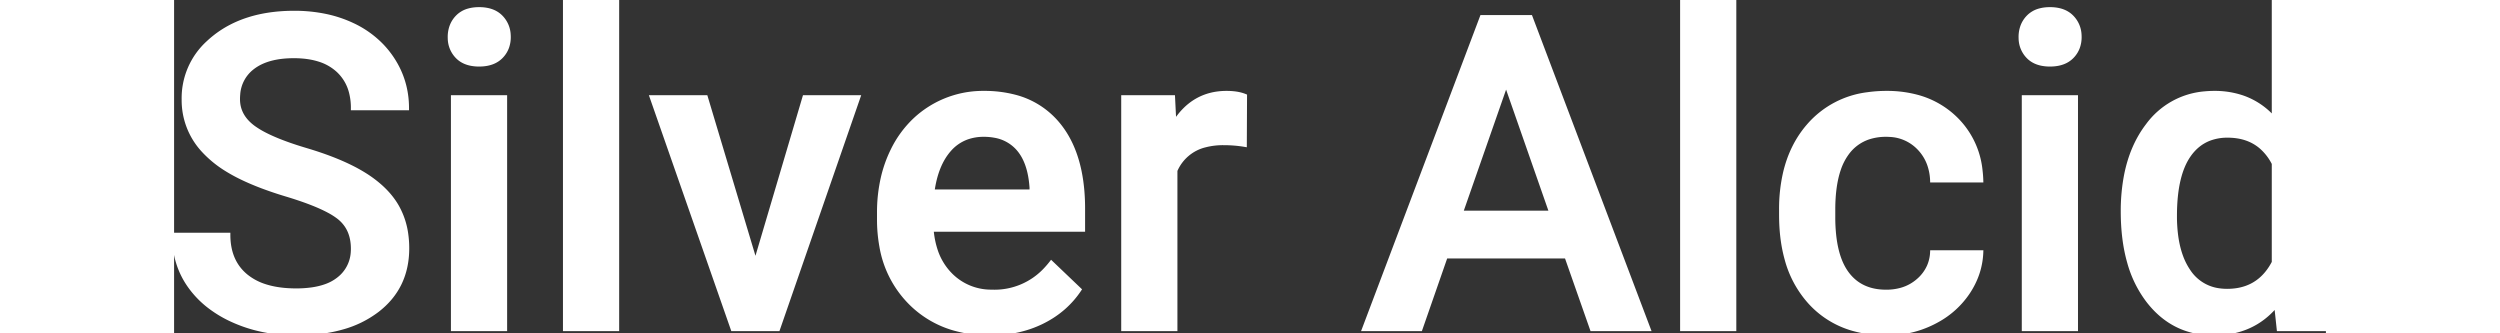<svg width="210" height="28" viewBox="0 0 490.479 75.979" xmlns="http://www.w3.org/2000/svg"><rect x="0" y="0" width="490.479" height="75.979" fill="#333333" stroke="none"/><g id="svgGroup" stroke-linecap="round" fill-rule="evenodd" font-size="9pt" stroke="#ffffff" stroke-width="0.25mm" fill="#ffffff" style="stroke:#ffffff;stroke-width:0.25mm;fill:#ffffff"><path d="M 53.076 24.658 L 40.771 24.658 A 14.268 14.268 0 0 0 40.321 20.97 A 10.139 10.139 0 0 0 37.28 15.942 A 11.348 11.348 0 0 0 32.96 13.556 Q 31.263 13.031 29.222 12.867 A 24.081 24.081 0 0 0 27.295 12.793 Q 23.094 12.793 20.198 14.039 A 10.558 10.558 0 0 0 17.896 15.381 A 8.394 8.394 0 0 0 14.597 21.548 A 11.93 11.93 0 0 0 14.551 22.607 Q 14.551 26.514 18.164 29.126 A 19.502 19.502 0 0 0 20.567 30.584 Q 23.281 31.999 27.414 33.369 A 89.005 89.005 0 0 0 30.078 34.204 Q 36.052 35.979 40.332 38.108 A 36.043 36.043 0 0 1 43.408 39.819 A 26.643 26.643 0 0 1 47.051 42.531 Q 49.061 44.331 50.371 46.372 A 16.094 16.094 0 0 1 50.781 47.046 A 17.482 17.482 0 0 1 52.89 53.27 A 22.753 22.753 0 0 1 53.125 56.592 Q 53.125 65.479 46.313 70.728 A 23.521 23.521 0 0 1 38.287 74.664 Q 34.966 75.607 31.018 75.873 A 47.545 47.545 0 0 1 27.832 75.977 A 36.422 36.422 0 0 1 18.243 74.746 A 32.391 32.391 0 0 1 13.647 73.12 A 26.829 26.829 0 0 1 7.898 69.72 A 21.709 21.709 0 0 1 3.589 65.234 Q 0 60.205 0 53.516 L 12.354 53.516 Q 12.354 59.57 16.357 62.891 A 13.09 13.09 0 0 0 20.785 65.246 Q 22.672 65.849 24.953 66.075 A 29.205 29.205 0 0 0 27.832 66.211 A 25.437 25.437 0 0 0 31.377 65.981 Q 33.188 65.725 34.652 65.186 A 10.122 10.122 0 0 0 37.524 63.599 A 8.324 8.324 0 0 0 40.738 57.545 A 10.734 10.734 0 0 0 40.771 56.689 Q 40.771 52.002 37.476 49.463 A 16.261 16.261 0 0 0 35.24 48.051 Q 31.796 46.206 25.586 44.336 A 84.705 84.705 0 0 1 20.093 42.488 Q 17.443 41.486 15.245 40.41 A 36.996 36.996 0 0 1 11.914 38.574 A 24.893 24.893 0 0 1 6.79 34.397 A 16.78 16.78 0 0 1 2.197 22.656 A 17.064 17.064 0 0 1 7.755 9.75 A 22.331 22.331 0 0 1 9.204 8.496 Q 16.036 3.068 26.838 2.933 A 44.3 44.3 0 0 1 27.393 2.93 A 34.414 34.414 0 0 1 34.721 3.679 A 27.592 27.592 0 0 1 40.625 5.664 A 22.396 22.396 0 0 1 47.437 10.52 A 21.131 21.131 0 0 1 49.756 13.452 Q 53.076 18.506 53.076 24.658 Z M 323.193 75 L 317.383 58.447 L 289.844 58.447 L 284.082 75 L 271.24 75 L 298.096 3.906 L 309.18 3.906 L 336.084 75 L 323.193 75 Z M 400.732 57.52 L 411.914 57.52 Q 411.719 62.451 408.838 66.724 A 19.932 19.932 0 0 1 401.932 73.004 A 23.659 23.659 0 0 1 401.025 73.486 Q 396.094 75.977 390.381 75.977 A 27.669 27.669 0 0 1 382.713 74.967 A 20.89 20.89 0 0 1 372.803 68.799 A 23.85 23.85 0 0 1 367.552 58.994 Q 366.542 55.349 366.352 51.013 A 46.714 46.714 0 0 1 366.309 48.975 L 366.309 47.754 A 36.612 36.612 0 0 1 367.178 39.545 Q 368.628 33.234 372.502 28.731 A 23.447 23.447 0 0 1 372.754 28.442 A 21.176 21.176 0 0 1 386.003 21.491 A 30.227 30.227 0 0 1 390.332 21.191 A 26.389 26.389 0 0 1 397.287 22.063 A 19.847 19.847 0 0 1 405.688 26.685 A 19.135 19.135 0 0 1 411.737 38.8 A 25.92 25.92 0 0 1 411.914 41.113 L 400.732 41.113 A 12.263 12.263 0 0 0 399.999 37.329 A 10.301 10.301 0 0 0 397.632 33.643 A 9.793 9.793 0 0 0 391.071 30.739 A 13.118 13.118 0 0 0 390.234 30.713 A 12.672 12.672 0 0 0 386.359 31.276 A 9.912 9.912 0 0 0 381.348 34.888 A 13.382 13.382 0 0 0 379.436 38.626 Q 378.204 42.249 378.174 47.559 L 378.174 49.463 A 38.283 38.283 0 0 0 378.419 53.951 Q 379.046 59.245 381.274 62.28 Q 384.375 66.504 390.234 66.504 A 12.534 12.534 0 0 0 393.773 66.026 A 9.945 9.945 0 0 0 397.607 63.916 A 9.224 9.224 0 0 0 399.971 60.771 A 9.001 9.001 0 0 0 400.732 57.52 Z M 478.613 27.051 L 478.613 0 L 490.479 0 L 490.479 75 L 479.736 75 L 479.15 69.531 Q 473.828 75.977 464.941 75.977 Q 455.664 75.977 449.927 68.506 A 25.804 25.804 0 0 1 445.635 59.732 Q 444.189 54.639 444.189 48.193 A 42.774 42.774 0 0 1 444.921 40.041 Q 446.225 33.328 449.854 28.589 A 17.923 17.923 0 0 1 462.86 21.293 A 22.891 22.891 0 0 1 465.039 21.191 A 19.536 19.536 0 0 1 471.552 22.234 A 16.696 16.696 0 0 1 478.613 27.051 Z M 160.693 49.951 L 160.693 48.486 A 35.138 35.138 0 0 1 161.555 40.557 A 28.761 28.761 0 0 1 163.745 34.351 A 24.03 24.03 0 0 1 168.959 27.23 A 22.547 22.547 0 0 1 172.314 24.658 A 22.655 22.655 0 0 1 184.619 21.191 A 27.141 27.141 0 0 1 191.458 22.005 A 18.839 18.839 0 0 1 201.294 28.076 Q 206.241 33.865 207.029 43.693 A 48.424 48.424 0 0 1 207.178 47.559 L 207.178 52.344 L 172.656 52.344 A 20.067 20.067 0 0 0 173.55 56.953 A 14.162 14.162 0 0 0 177.026 62.695 A 12.964 12.964 0 0 0 185.907 66.487 A 17.149 17.149 0 0 0 186.67 66.504 A 15.867 15.867 0 0 0 198.751 61.321 A 20.296 20.296 0 0 0 199.951 59.912 L 206.348 66.016 Q 203.174 70.752 197.876 73.364 Q 192.578 75.977 185.986 75.977 A 29.112 29.112 0 0 1 177.527 74.804 A 22.906 22.906 0 0 1 167.7 68.872 A 23.847 23.847 0 0 1 161.217 56.061 A 34.105 34.105 0 0 1 160.693 49.951 Z M 121.191 22.168 L 132.52 59.961 L 143.701 22.168 L 155.957 22.168 L 137.646 75 L 127.344 75 L 108.887 22.168 L 121.191 22.168 Z M 100.977 0 L 100.977 75 L 89.111 75 L 89.111 0 L 100.977 0 Z M 355.615 0 L 355.615 75 L 343.75 75 L 343.75 0 L 355.615 0 Z M 244.092 21.875 L 244.043 33.008 Q 241.699 32.617 239.209 32.617 A 16.323 16.323 0 0 0 235.05 33.11 A 9.921 9.921 0 0 0 228.223 38.867 L 228.223 75 L 216.357 75 L 216.357 22.168 L 227.686 22.168 L 227.979 28.076 Q 232.27 21.2 239.873 21.191 A 17.013 17.013 0 0 1 239.893 21.191 Q 241.823 21.191 243.245 21.586 A 7.481 7.481 0 0 1 244.092 21.875 Z M 75.439 22.168 L 75.439 75 L 63.574 75 L 63.574 22.168 L 75.439 22.168 Z M 433.496 22.168 L 433.496 75 L 421.631 75 L 421.631 22.168 L 433.496 22.168 Z M 478.613 59.814 L 478.613 37.256 A 12.276 12.276 0 0 0 475.671 33.45 Q 473.233 31.385 469.737 30.998 A 15.169 15.169 0 0 0 468.066 30.908 A 11.553 11.553 0 0 0 463.986 31.598 Q 461.09 32.683 459.18 35.474 Q 456.184 39.851 456.06 48.469 A 52.274 52.274 0 0 0 456.055 49.219 A 34.036 34.036 0 0 0 456.357 53.908 Q 456.701 56.372 457.434 58.391 A 15.056 15.056 0 0 0 459.155 61.792 A 9.852 9.852 0 0 0 466.247 66.198 A 13.049 13.049 0 0 0 467.969 66.309 Q 474.498 66.309 477.881 61.079 A 15.287 15.287 0 0 0 478.613 59.814 Z M 303.613 18.994 L 293.311 48.486 L 313.916 48.486 L 303.613 18.994 Z M 172.852 43.652 L 195.459 43.652 L 195.459 42.773 Q 195.195 38.744 193.836 36.044 A 10.089 10.089 0 0 0 192.285 33.765 A 9.128 9.128 0 0 0 187.107 30.941 A 13.439 13.439 0 0 0 184.57 30.713 A 11.314 11.314 0 0 0 180.785 31.321 A 9.682 9.682 0 0 0 176.685 34.131 Q 173.682 37.549 172.852 43.652 Z M 63.195 6.169 A 7.081 7.081 0 0 0 62.842 8.447 A 8.007 8.007 0 0 0 62.852 8.861 A 6.063 6.063 0 0 0 64.575 12.915 A 5.28 5.28 0 0 0 65.412 13.614 Q 66.343 14.241 67.577 14.505 A 9.347 9.347 0 0 0 69.531 14.697 A 11.243 11.243 0 0 0 69.868 14.692 Q 72.847 14.603 74.512 12.915 A 5.917 5.917 0 0 0 75.89 10.749 A 6.738 6.738 0 0 0 76.27 8.447 A 8.12 8.12 0 0 0 76.254 7.943 A 6.141 6.141 0 0 0 74.512 3.906 A 5.408 5.408 0 0 0 73.846 3.325 Q 72.863 2.599 71.531 2.303 A 9.217 9.217 0 0 0 69.531 2.1 A 11.115 11.115 0 0 0 69.219 2.104 Q 68.14 2.134 67.236 2.377 A 5.614 5.614 0 0 0 64.575 3.906 A 6.014 6.014 0 0 0 63.195 6.169 Z M 421.251 6.169 A 7.081 7.081 0 0 0 420.898 8.447 A 8.007 8.007 0 0 0 420.909 8.861 A 6.063 6.063 0 0 0 422.632 12.915 A 5.28 5.28 0 0 0 423.469 13.614 Q 424.399 14.241 425.633 14.505 A 9.347 9.347 0 0 0 427.588 14.697 A 11.243 11.243 0 0 0 427.925 14.692 Q 430.904 14.603 432.568 12.915 A 5.917 5.917 0 0 0 433.946 10.749 A 6.738 6.738 0 0 0 434.326 8.447 A 8.12 8.12 0 0 0 434.311 7.943 A 6.141 6.141 0 0 0 432.568 3.906 A 5.408 5.408 0 0 0 431.903 3.325 Q 430.919 2.599 429.588 2.303 A 9.217 9.217 0 0 0 427.588 2.1 A 11.115 11.115 0 0 0 427.276 2.104 Q 426.197 2.134 425.292 2.377 A 5.614 5.614 0 0 0 422.632 3.906 A 6.014 6.014 0 0 0 421.251 6.169 Z" vector-effect="non-scaling-stroke"/></g></svg>
